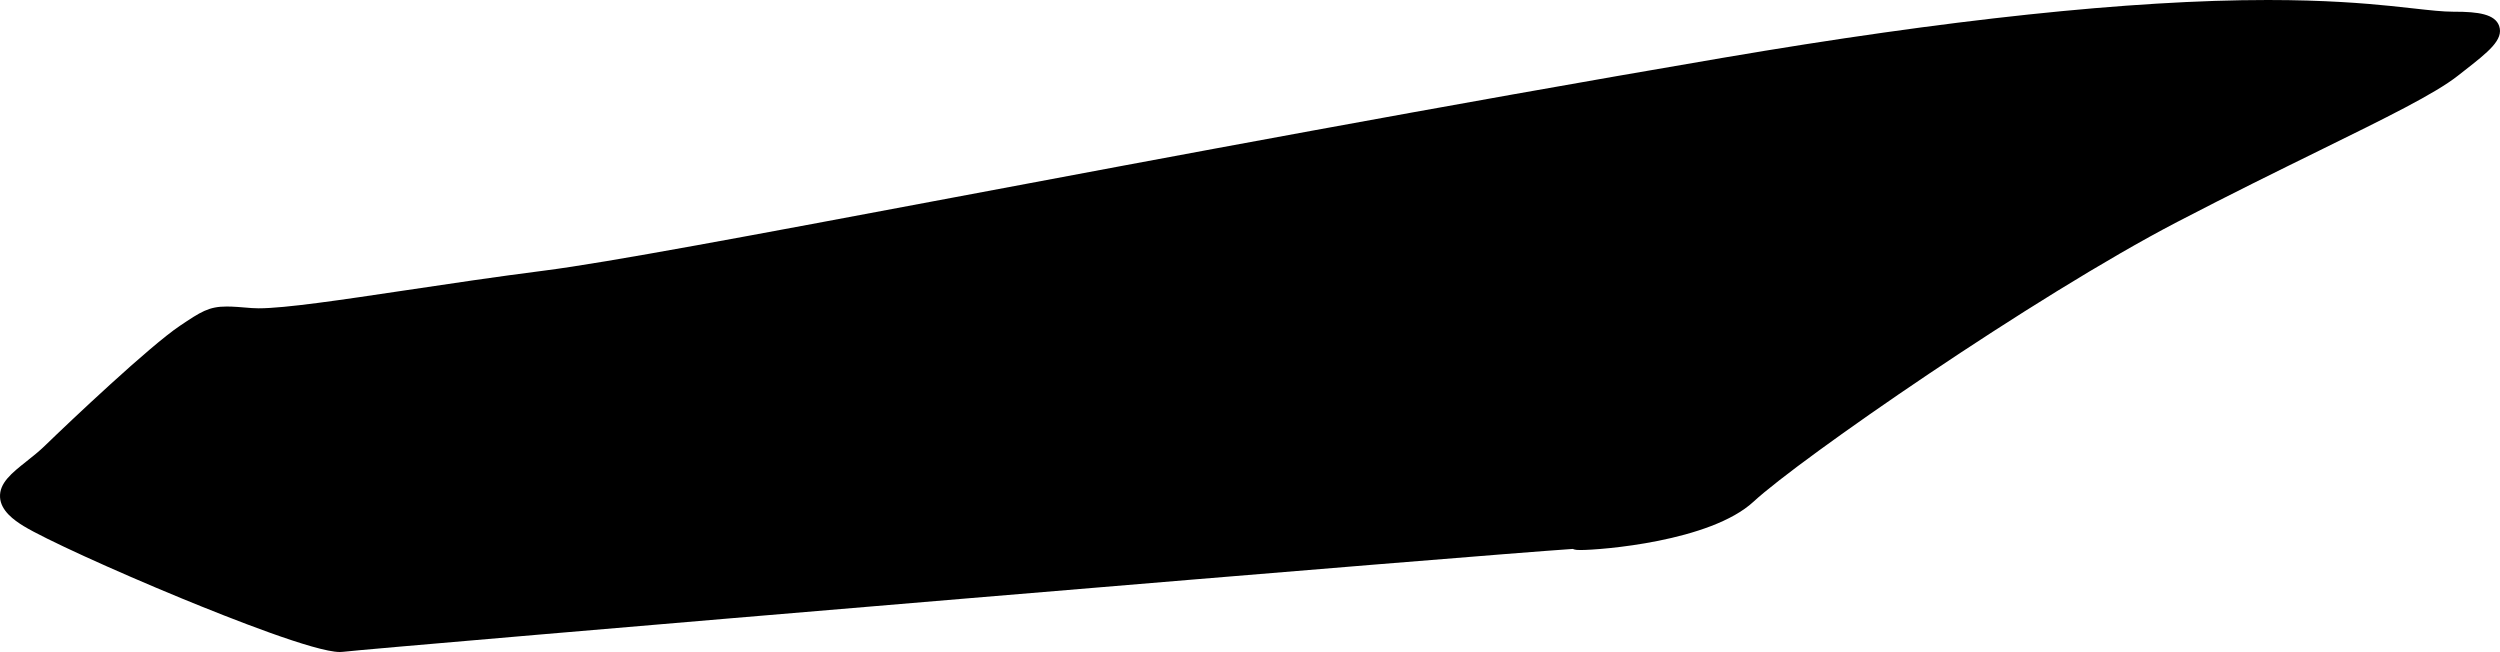 <?xml version="1.0" encoding="utf-8"?>
<!-- Generator: Adobe Illustrator 16.0.0, SVG Export Plug-In . SVG Version: 6.00 Build 0)  -->
<!DOCTYPE svg PUBLIC "-//W3C//DTD SVG 1.1//EN" "http://www.w3.org/Graphics/SVG/1.1/DTD/svg11.dtd">
<svg version="1.1" id="Layer_1" xmlns="http://www.w3.org/2000/svg" xmlns:xlink="http://www.w3.org/1999/xlink" x="0px" y="0px"
	 width="1497.246px" height="390.486px" viewBox="0 0 1497.246 390.486" enable-background="new 0 0 1497.246 390.486"
	 xml:space="preserve">
<path d="M203.535,390.487c-14.596-0.005-65.477-20.062-94.509-32.016c-41.638-17.146-82.421-35.808-94.862-43.396
	c-5.834-3.562-13.646-9.218-14.138-17.193c-0.524-8.598,7.063-14.612,15.855-21.585c3.688-2.927,7.508-5.95,11.033-9.375
	c15.243-14.787,62.802-59.713,80.773-71.757c12.584-8.436,17.292-11.59,28.128-11.59c3.883,0,8.553,0.39,15.015,0.928
	c1.145,0.1,2.502,0.146,4.046,0.146c15.901,0,49.557-5.035,88.521-10.862c25.348-3.793,54.076-8.092,82.896-11.763
	c37.316-4.756,123.741-21.002,243.359-43.486c130.051-24.444,291.9-54.867,461.901-83.87C1166.39,11.663,1276.294,0,1358.21,0
	c34.157,0,58.132,2.021,73.188,3.536c5.213,0.523,9.979,1.062,14.182,1.526c9.771,1.092,17.484,1.955,23.779,1.955l0.166-0.003
	h0.434c14.311,0,24.34,1.459,26.787,8.569c2.829,8.215-6.61,15.601-20.901,26.771c-1.271,0.993-2.567,2.009-3.884,3.043
	c-13.631,10.731-42.619,24.979-82.745,44.698c-24.995,12.28-53.321,26.203-85.163,42.77
	c-85.916,44.701-226.486,142.234-253.812,167.54c-25.875,23.963-91.787,29.006-103.69,29.006c-0.928,0-1.654-0.021-2.229-0.073
	c-0.945-0.084-1.733-0.291-2.396-0.584c-29.786,2.004-167.659,13.259-364.954,29.806c-193.222,16.203-363.364,30.771-371.542,31.812
	C204.832,390.449,204.214,390.487,203.535,390.487L203.535,390.487z"/>
</svg>
